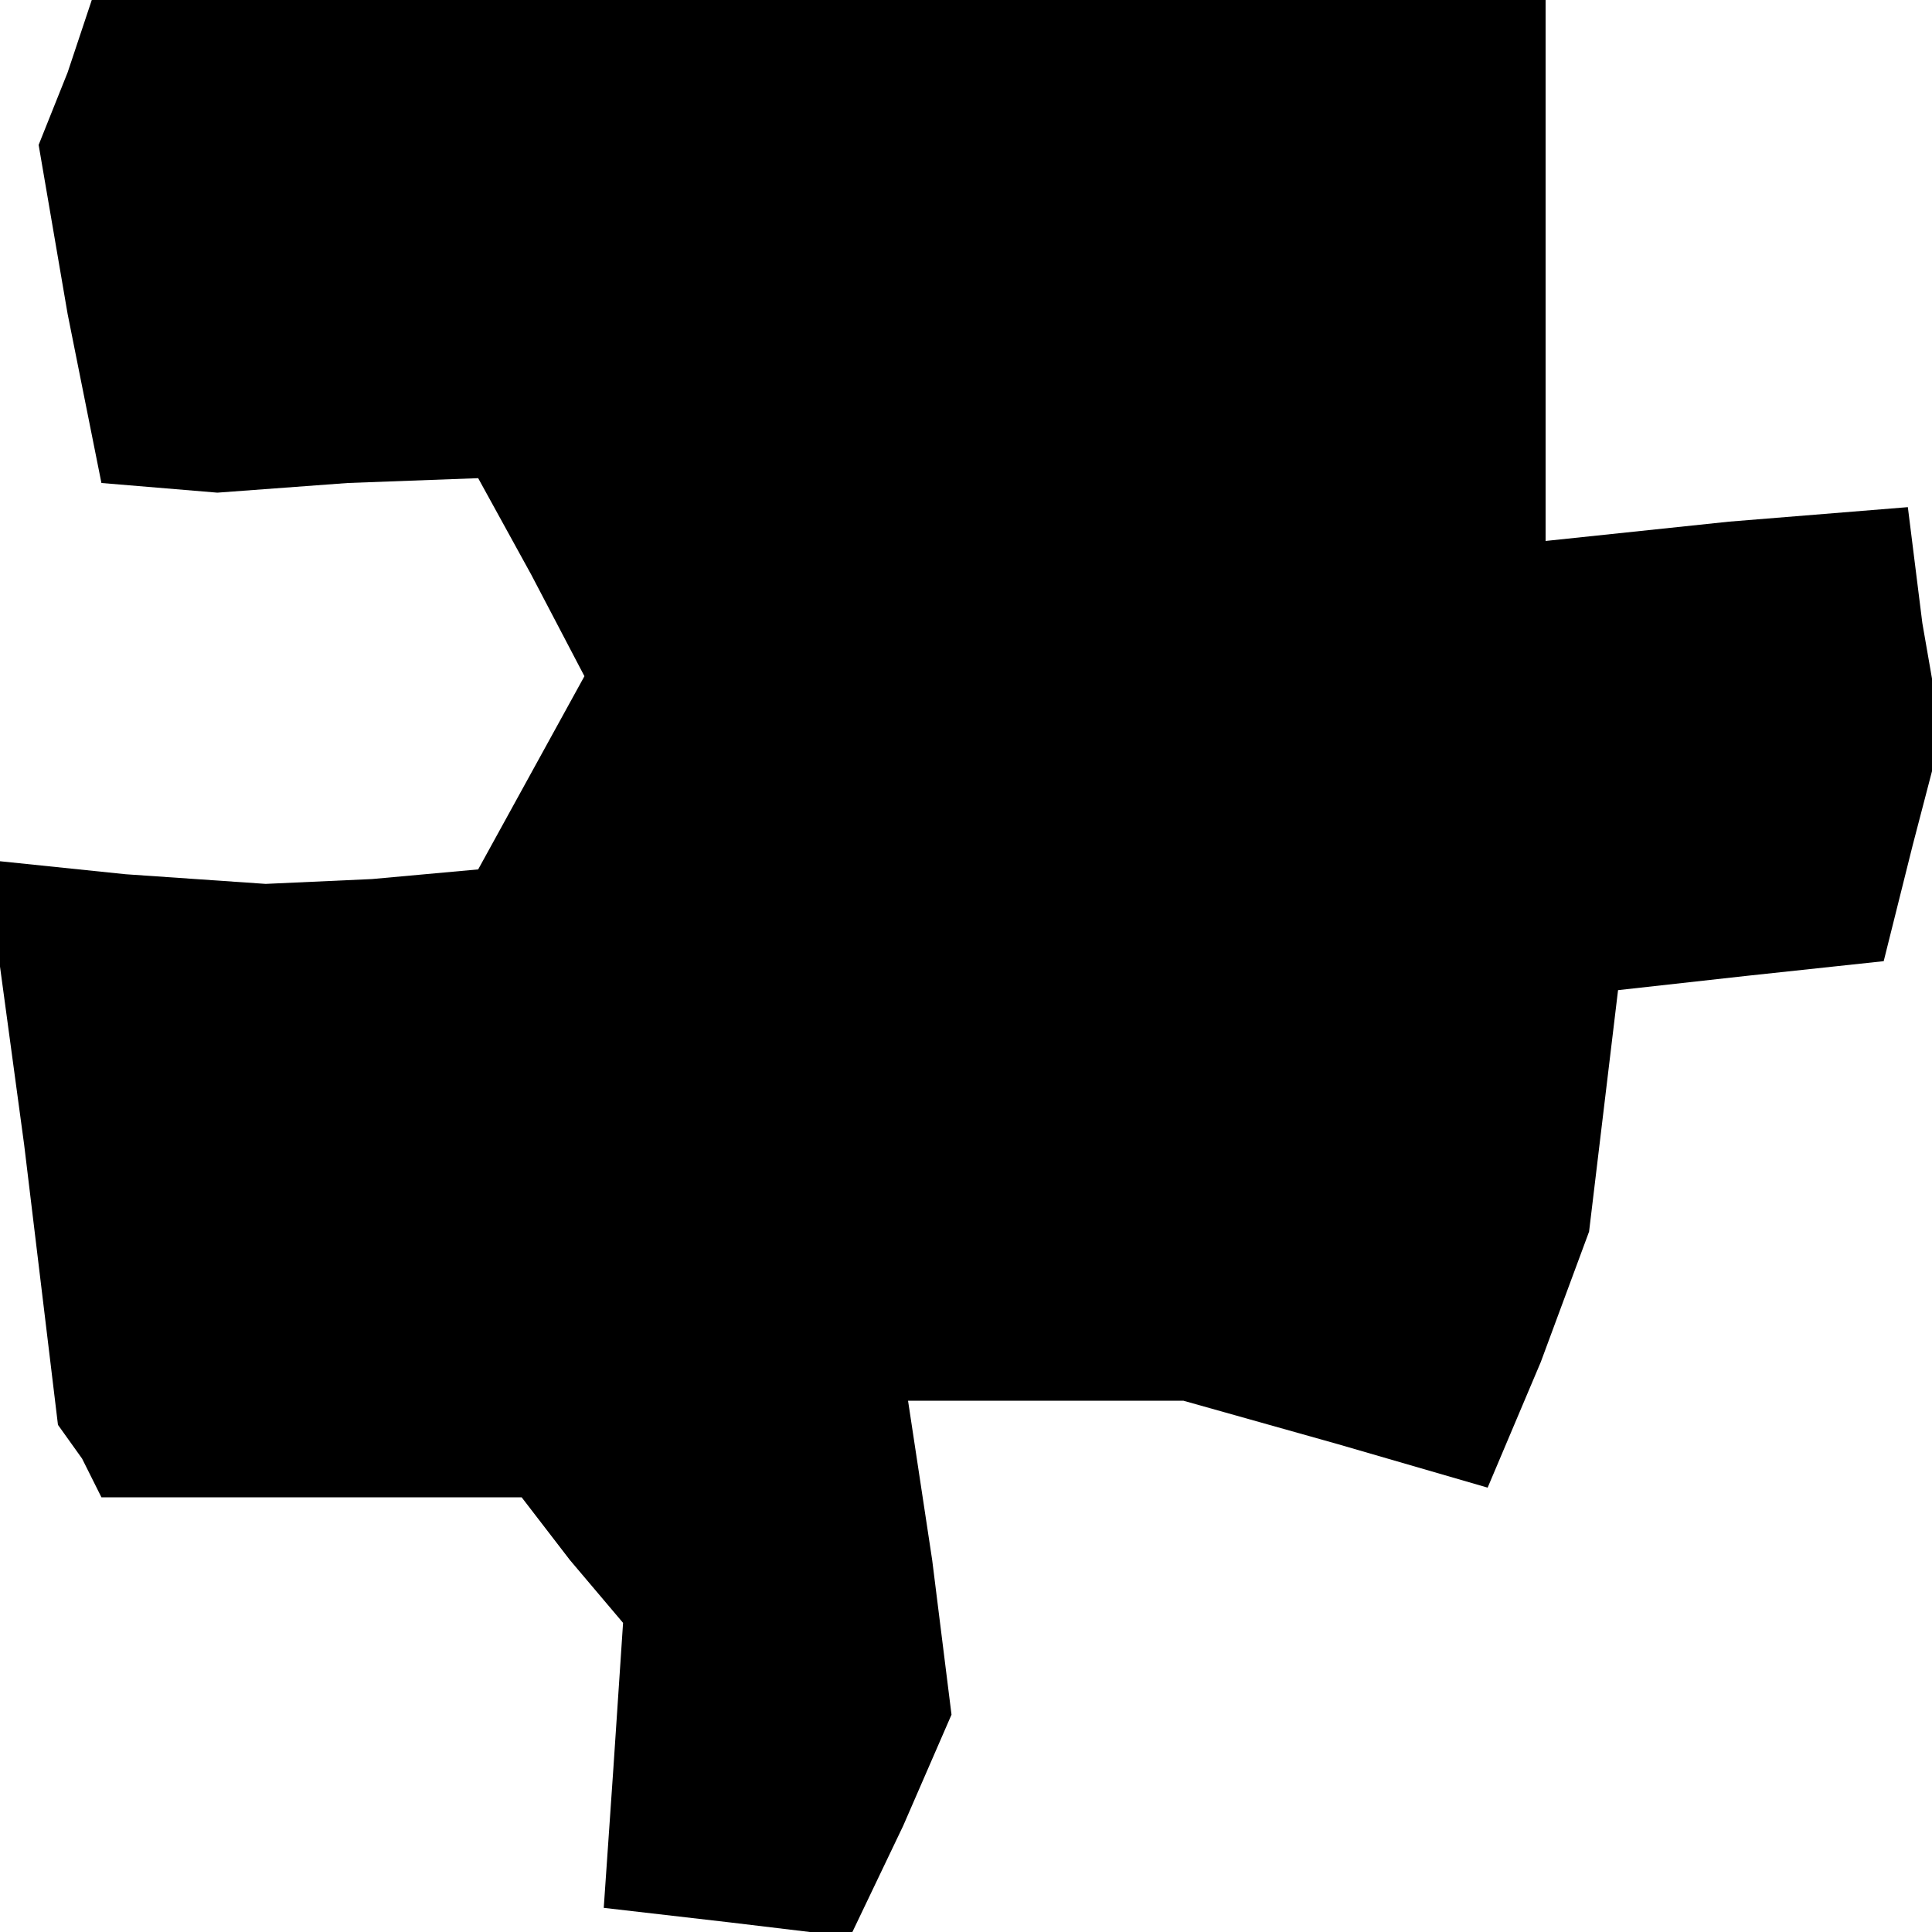 <?xml version="1.0" standalone="no"?>
<!DOCTYPE svg PUBLIC "-//W3C//DTD SVG 20010904//EN"
 "http://www.w3.org/TR/2001/REC-SVG-20010904/DTD/svg10.dtd">
<svg version="1.0" xmlns="http://www.w3.org/2000/svg"
 width="40pt" height="40pt" viewBox="0 0 40 40"
 preserveAspectRatio="xMidYMid meet">
<g transform="translate(0,40) scale(0.1,-0.1)"
fill="#000000" stroke="none">
<path d="M14 385 l-6 -15 6 -35 7 -35 12 -1 12 -1 27 2 27 1 11 -20 11 -21
-11 -20 -11 -20 -22 -2 -22 -1 -29 2 -29 3 8 -59 7 -58 5 -7 4 -8 43 0 44 0
10 -13 11 -13 -2 -30 -2 -29 26 -3 25 -3 11 23 10 23 -4 32 -5 33 28 0 29 0
32 -9 31 -9 11 26 10 27 3 25 3 25 27 3 28 3 6 24 6 23 -4 23 -3 24 -37 -3
-38 -4 0 56 0 56 -150 0 -151 0 -5 -15z"/>
</g>
</svg>

